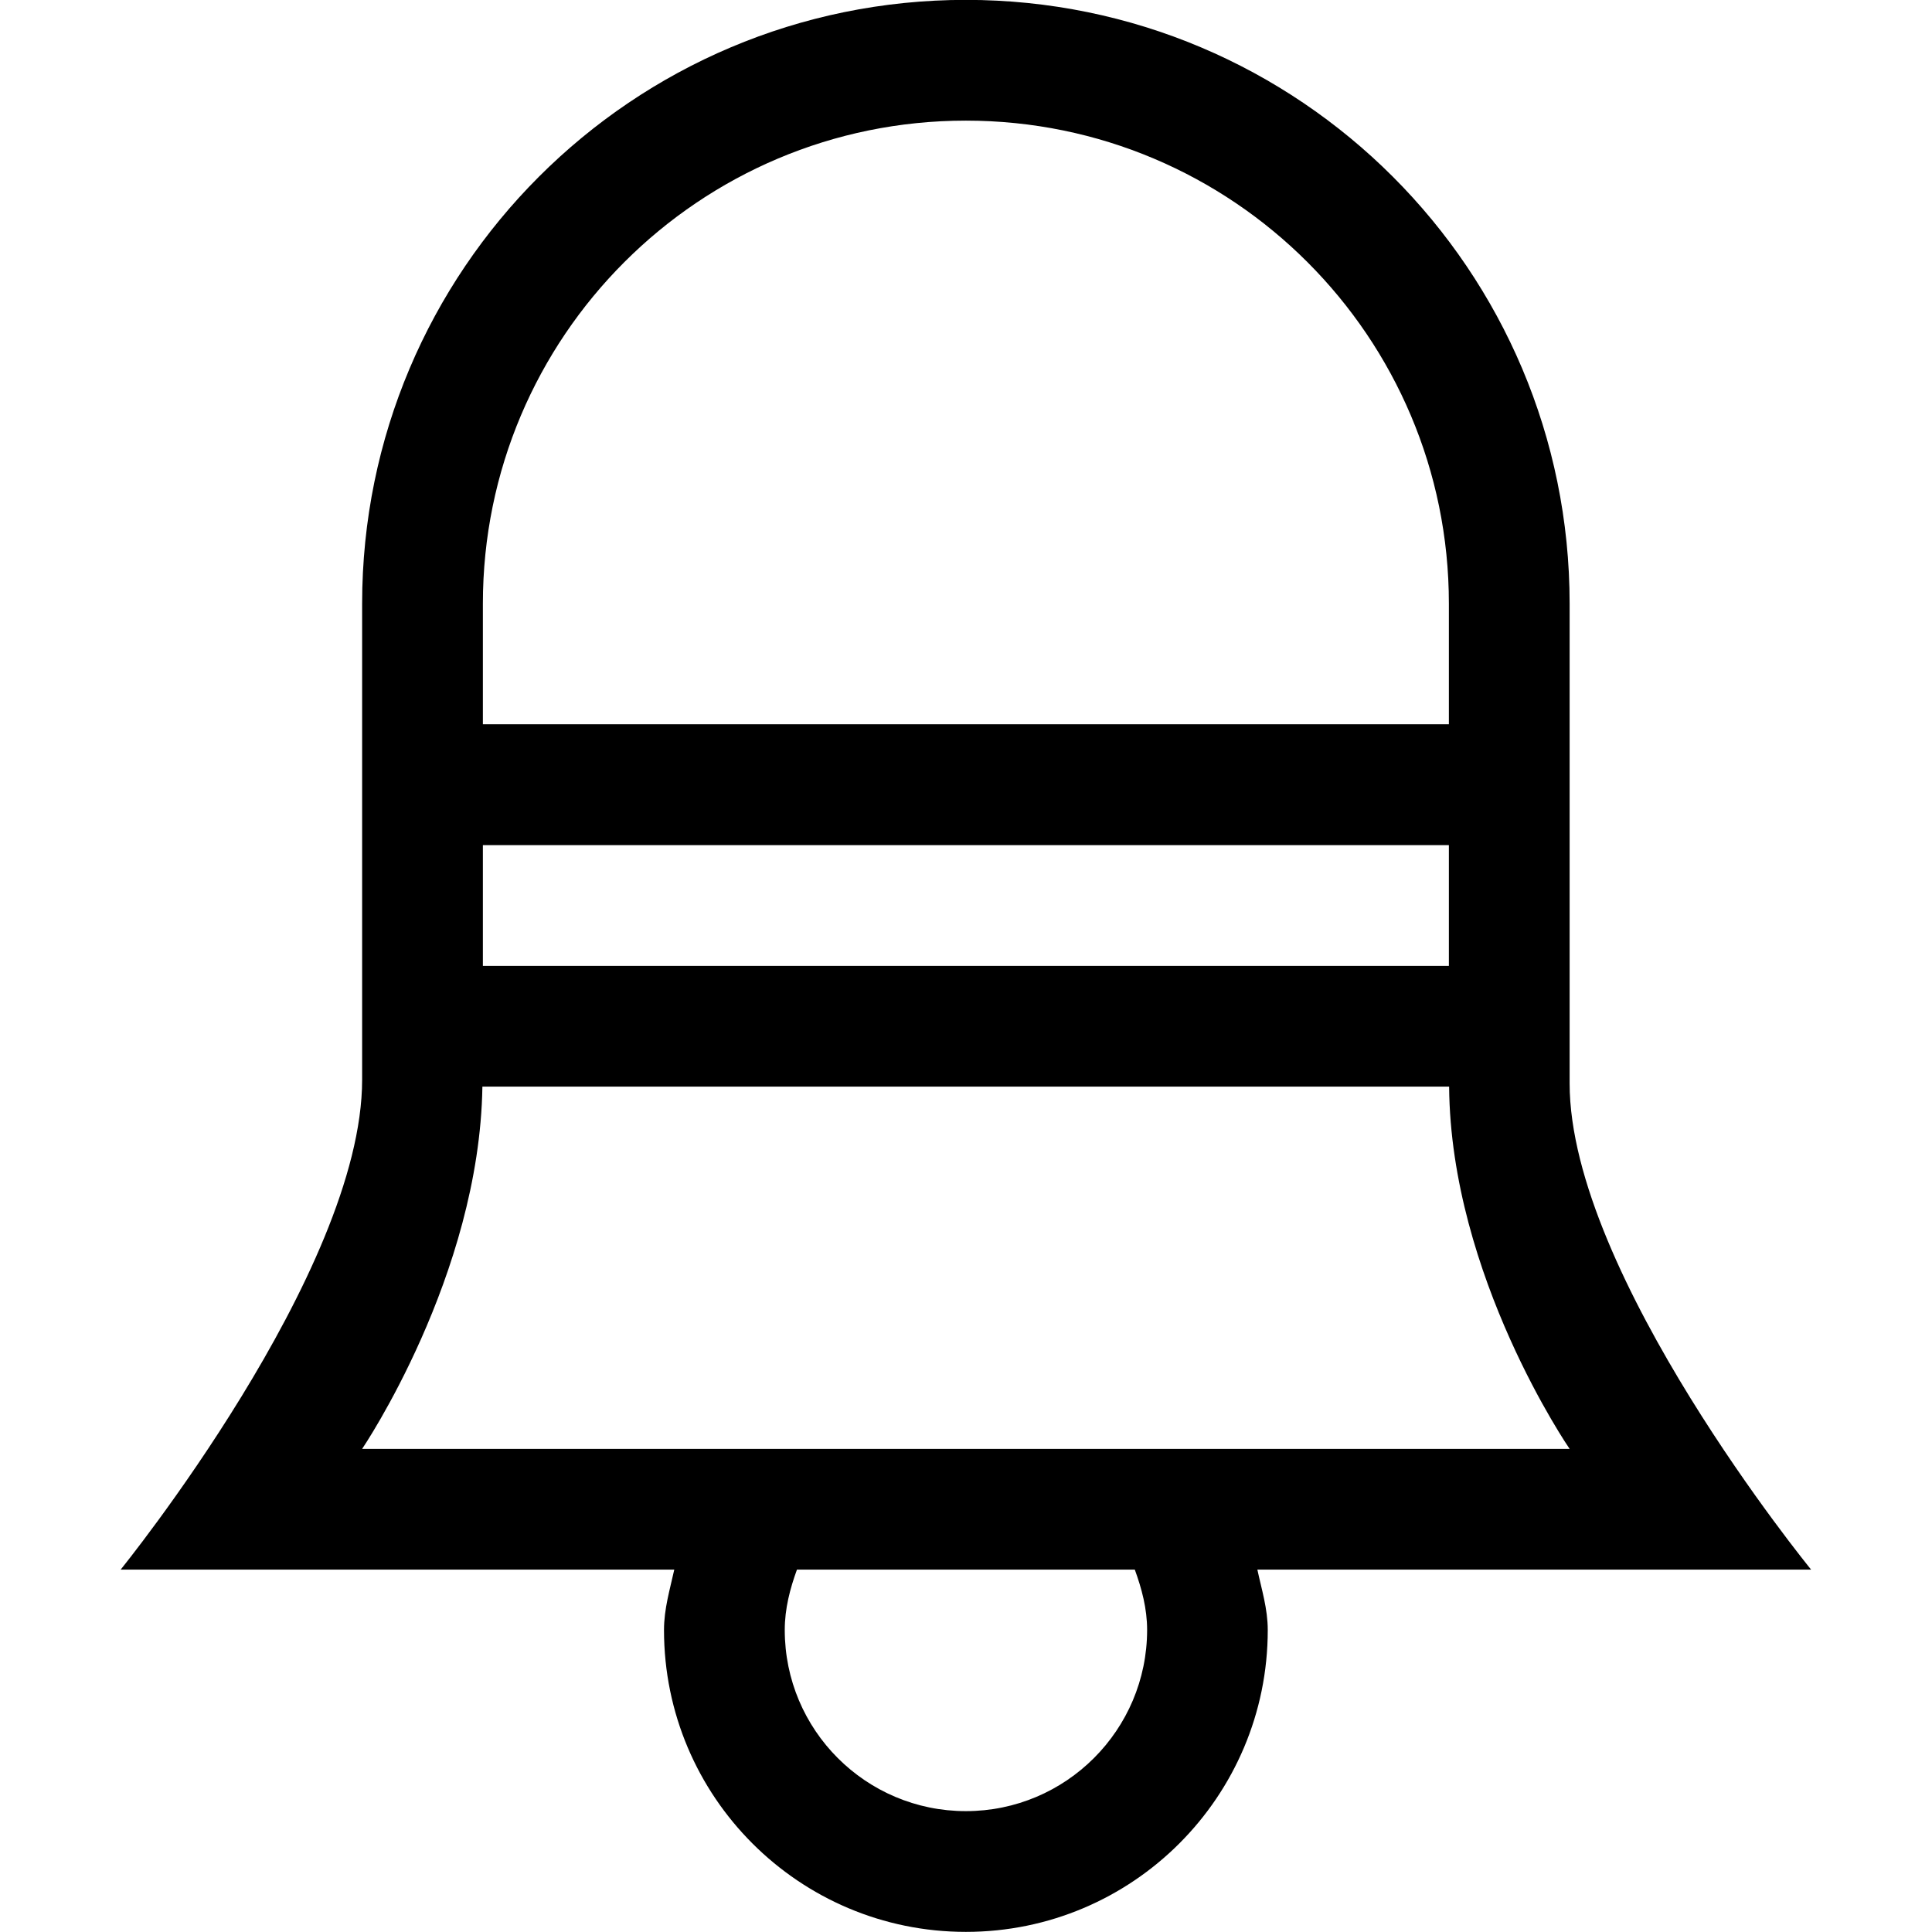<?xml version="1.0" encoding="iso-8859-1"?>
<!-- Generator: Adobe Illustrator 16.0.0, SVG Export Plug-In . SVG Version: 6.00 Build 0)  -->
<!DOCTYPE svg PUBLIC "-//W3C//DTD SVG 1.1//EN" "http://www.w3.org/Graphics/SVG/1.1/DTD/svg11.dtd">
<svg version="1.1" xmlns="http://www.w3.org/2000/svg" xmlns:xlink="http://www.w3.org/1999/xlink" x="0px" y="0px" width="16px"
	 height="16px" viewBox="0 0 16 16" style="enable-background:new 0 0 16 16;" xml:space="preserve">
<g id="interface-bell-a" style="enable-background:new    ;">
	<g id="interface-bell-a_1_">
		<g>
			<path d="M14.999,12.999c0,0-2-2.448-2-4.026c0-0.324,0-0.65,0-0.974c0-0.346,0-0.682,0-1c0-0.369,0-0.708,0-1.001
				c0-0.6,0-0.999,0-0.999c0-2.762-2.238-5-5-5s-5,2.238-5,5c0,0,0,0.398,0,0.999c0,0.293,0,0.632,0,1.001c0,0.318,0,0.654,0,1
				c0,0.313,0,0.629,0,0.943c0,1.59-2,4.057-2,4.057h4.585c-0.036,0.164-0.085,0.324-0.085,0.5c0,1.38,1.119,2.5,2.5,2.5
				s2.5-1.12,2.5-2.5c0-0.176-0.051-0.336-0.086-0.5H14.999z M3.999,4.999c0-2.209,1.791-4,4-4c2.209,0,4,1.791,4,4
				c0,0,0,0.399,0,0.999h-8C3.999,5.397,3.999,4.999,3.999,4.999z M3.999,6.999h8c0,0.318,0,0.654,0,1h-8
				C3.999,7.653,3.999,7.317,3.999,6.999z M7.999,14.999c-0.829,0-1.5-0.672-1.5-1.5c0-0.178,0.044-0.343,0.101-0.5h2.798
				c0.057,0.157,0.102,0.322,0.102,0.5C9.499,14.327,8.827,14.999,7.999,14.999z M2.999,11.999c0,0,0.972-1.433,0.996-3h8.006
				c0.012,1.568,0.998,3,0.998,3H2.999z"/>
		</g>
	</g>
</g>
<g id="Layer_1">
</g>
</svg>
